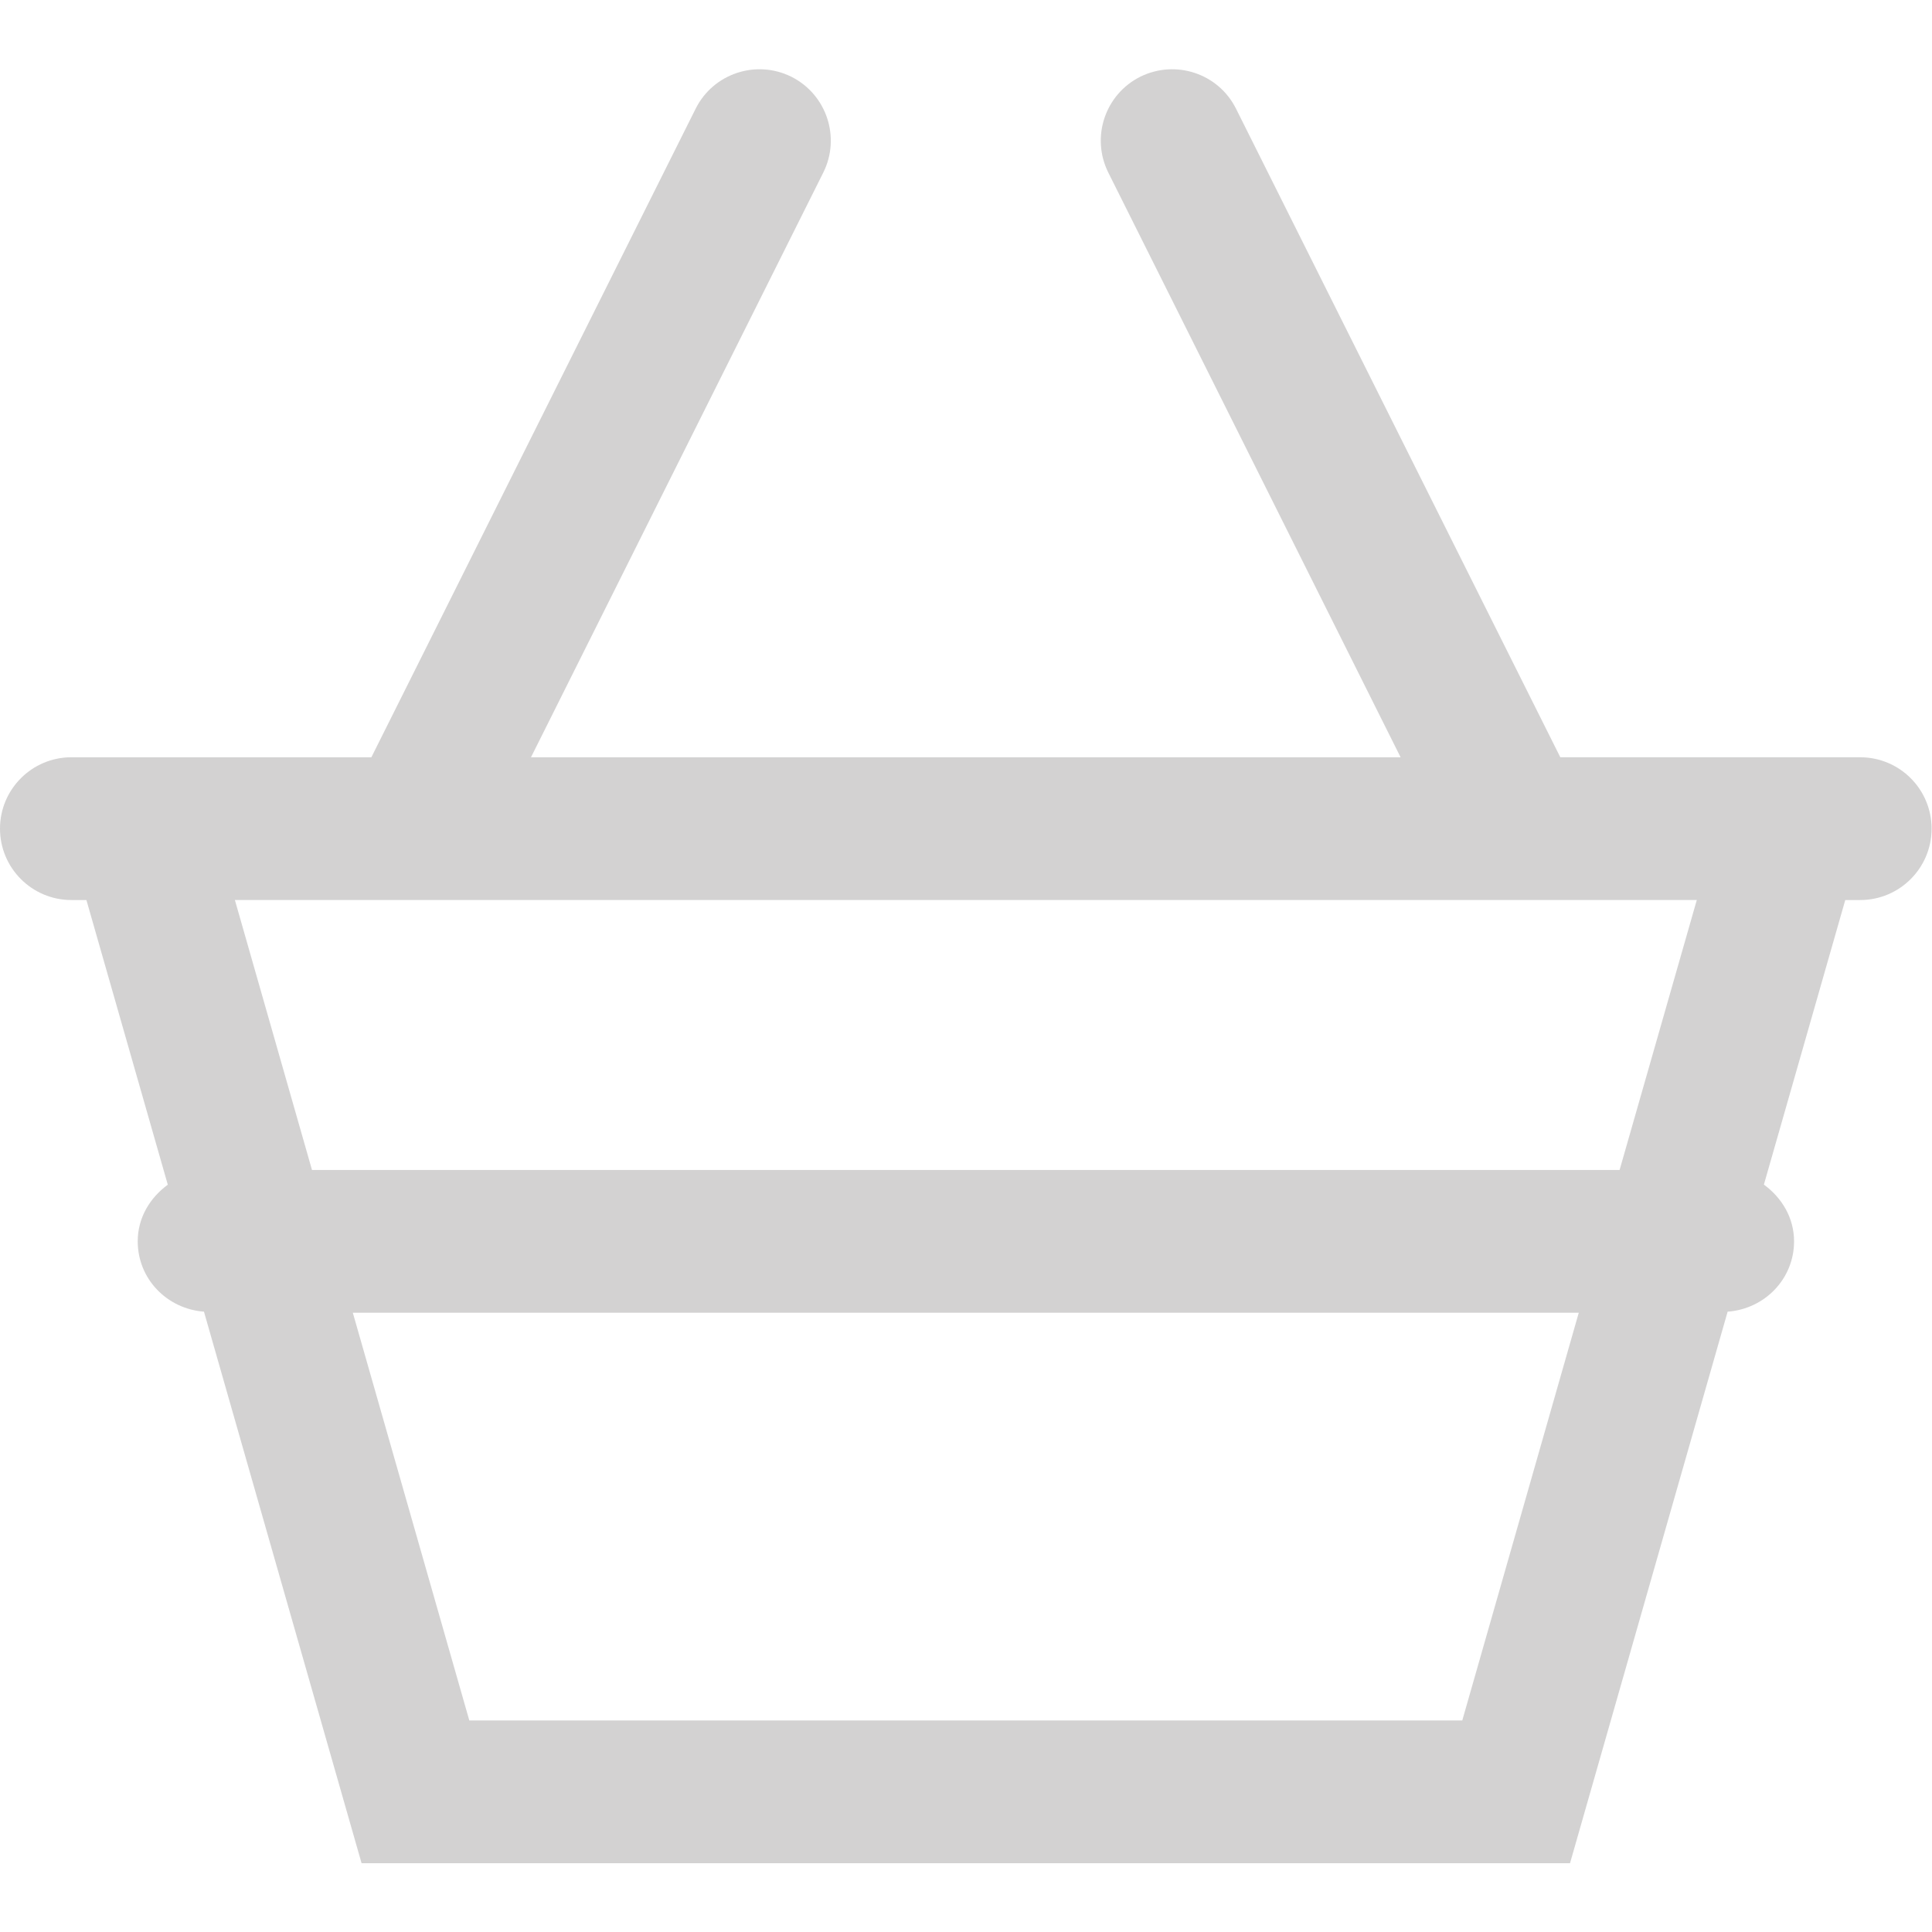 <?xml version="1.0" encoding="UTF-8" standalone="no"?>
<svg
   xmlns:dc="http://purl.org/dc/elements/1.1/"
   xmlns:cc="http://creativecommons.org/ns#"
   xmlns:rdf="http://www.w3.org/1999/02/22-rdf-syntax-ns#"
   xmlns:svg="http://www.w3.org/2000/svg"
   xmlns="http://www.w3.org/2000/svg"
   viewBox="0 0 27.059 25.132"
   height="20"
   width="20"
   xml:space="preserve"
   id="svg2"
   version="1.1"><defs
     id="defs6"><clipPath
       id="clipPath18"
       clipPathUnits="userSpaceOnUse"><path
         id="path16"
         d="M 0,18.849 H 20.294 V 0 H 0 Z" /></clipPath></defs><g
     transform="matrix(1.333,0,0,-1.333,0,25.132)"
     id="g10"><g
       id="g12"><g
         clip-path="url(#clipPath18)"
         id="g14"><g
           transform="translate(17.017,7.284)"
           id="g20"><path
             id="path22"
             style="fill:#231f20;fill-opacity:0.2;fill-rule:nonzero;stroke:none"
             d="m 0,0 h -13.739 l -0.81,2.836 H 0.811 Z M -1.653,-5.784 H -12.086 L -13.31,-1.5 H -0.429 Z M 2.528,4.336 H -0.623 L -4.03,11.15 c -0.185,0.371 -0.635,0.52 -1.007,0.336 -0.37,-0.186 -0.52,-0.636 -0.335,-1.007 l 3.071,-6.143 h -9.137 l 3.071,6.143 c 0.185,0.371 0.035,0.821 -0.335,1.007 -0.37,0.184 -0.821,0.035 -1.006,-0.336 l -3.407,-6.814 h -3.152 c -0.414,0 -0.75,-0.336 -0.75,-0.75 0,-0.414 0.336,-0.75 0.75,-0.75 h 0.158 l 0.855,-2.991 c -0.187,-0.137 -0.316,-0.346 -0.316,-0.595 0,-0.396 0.309,-0.71 0.696,-0.739 l 1.656,-5.795 h 12.697 l 1.656,5.795 c 0.388,0.028 0.698,0.343 0.698,0.739 0,0.249 -0.13,0.459 -0.317,0.596 l 0.855,2.99 h 0.157 c 0.414,0 0.75,0.336 0.75,0.75 0,0.414 -0.336,0.75 -0.75,0.75" /></g></g></g></g></svg>
